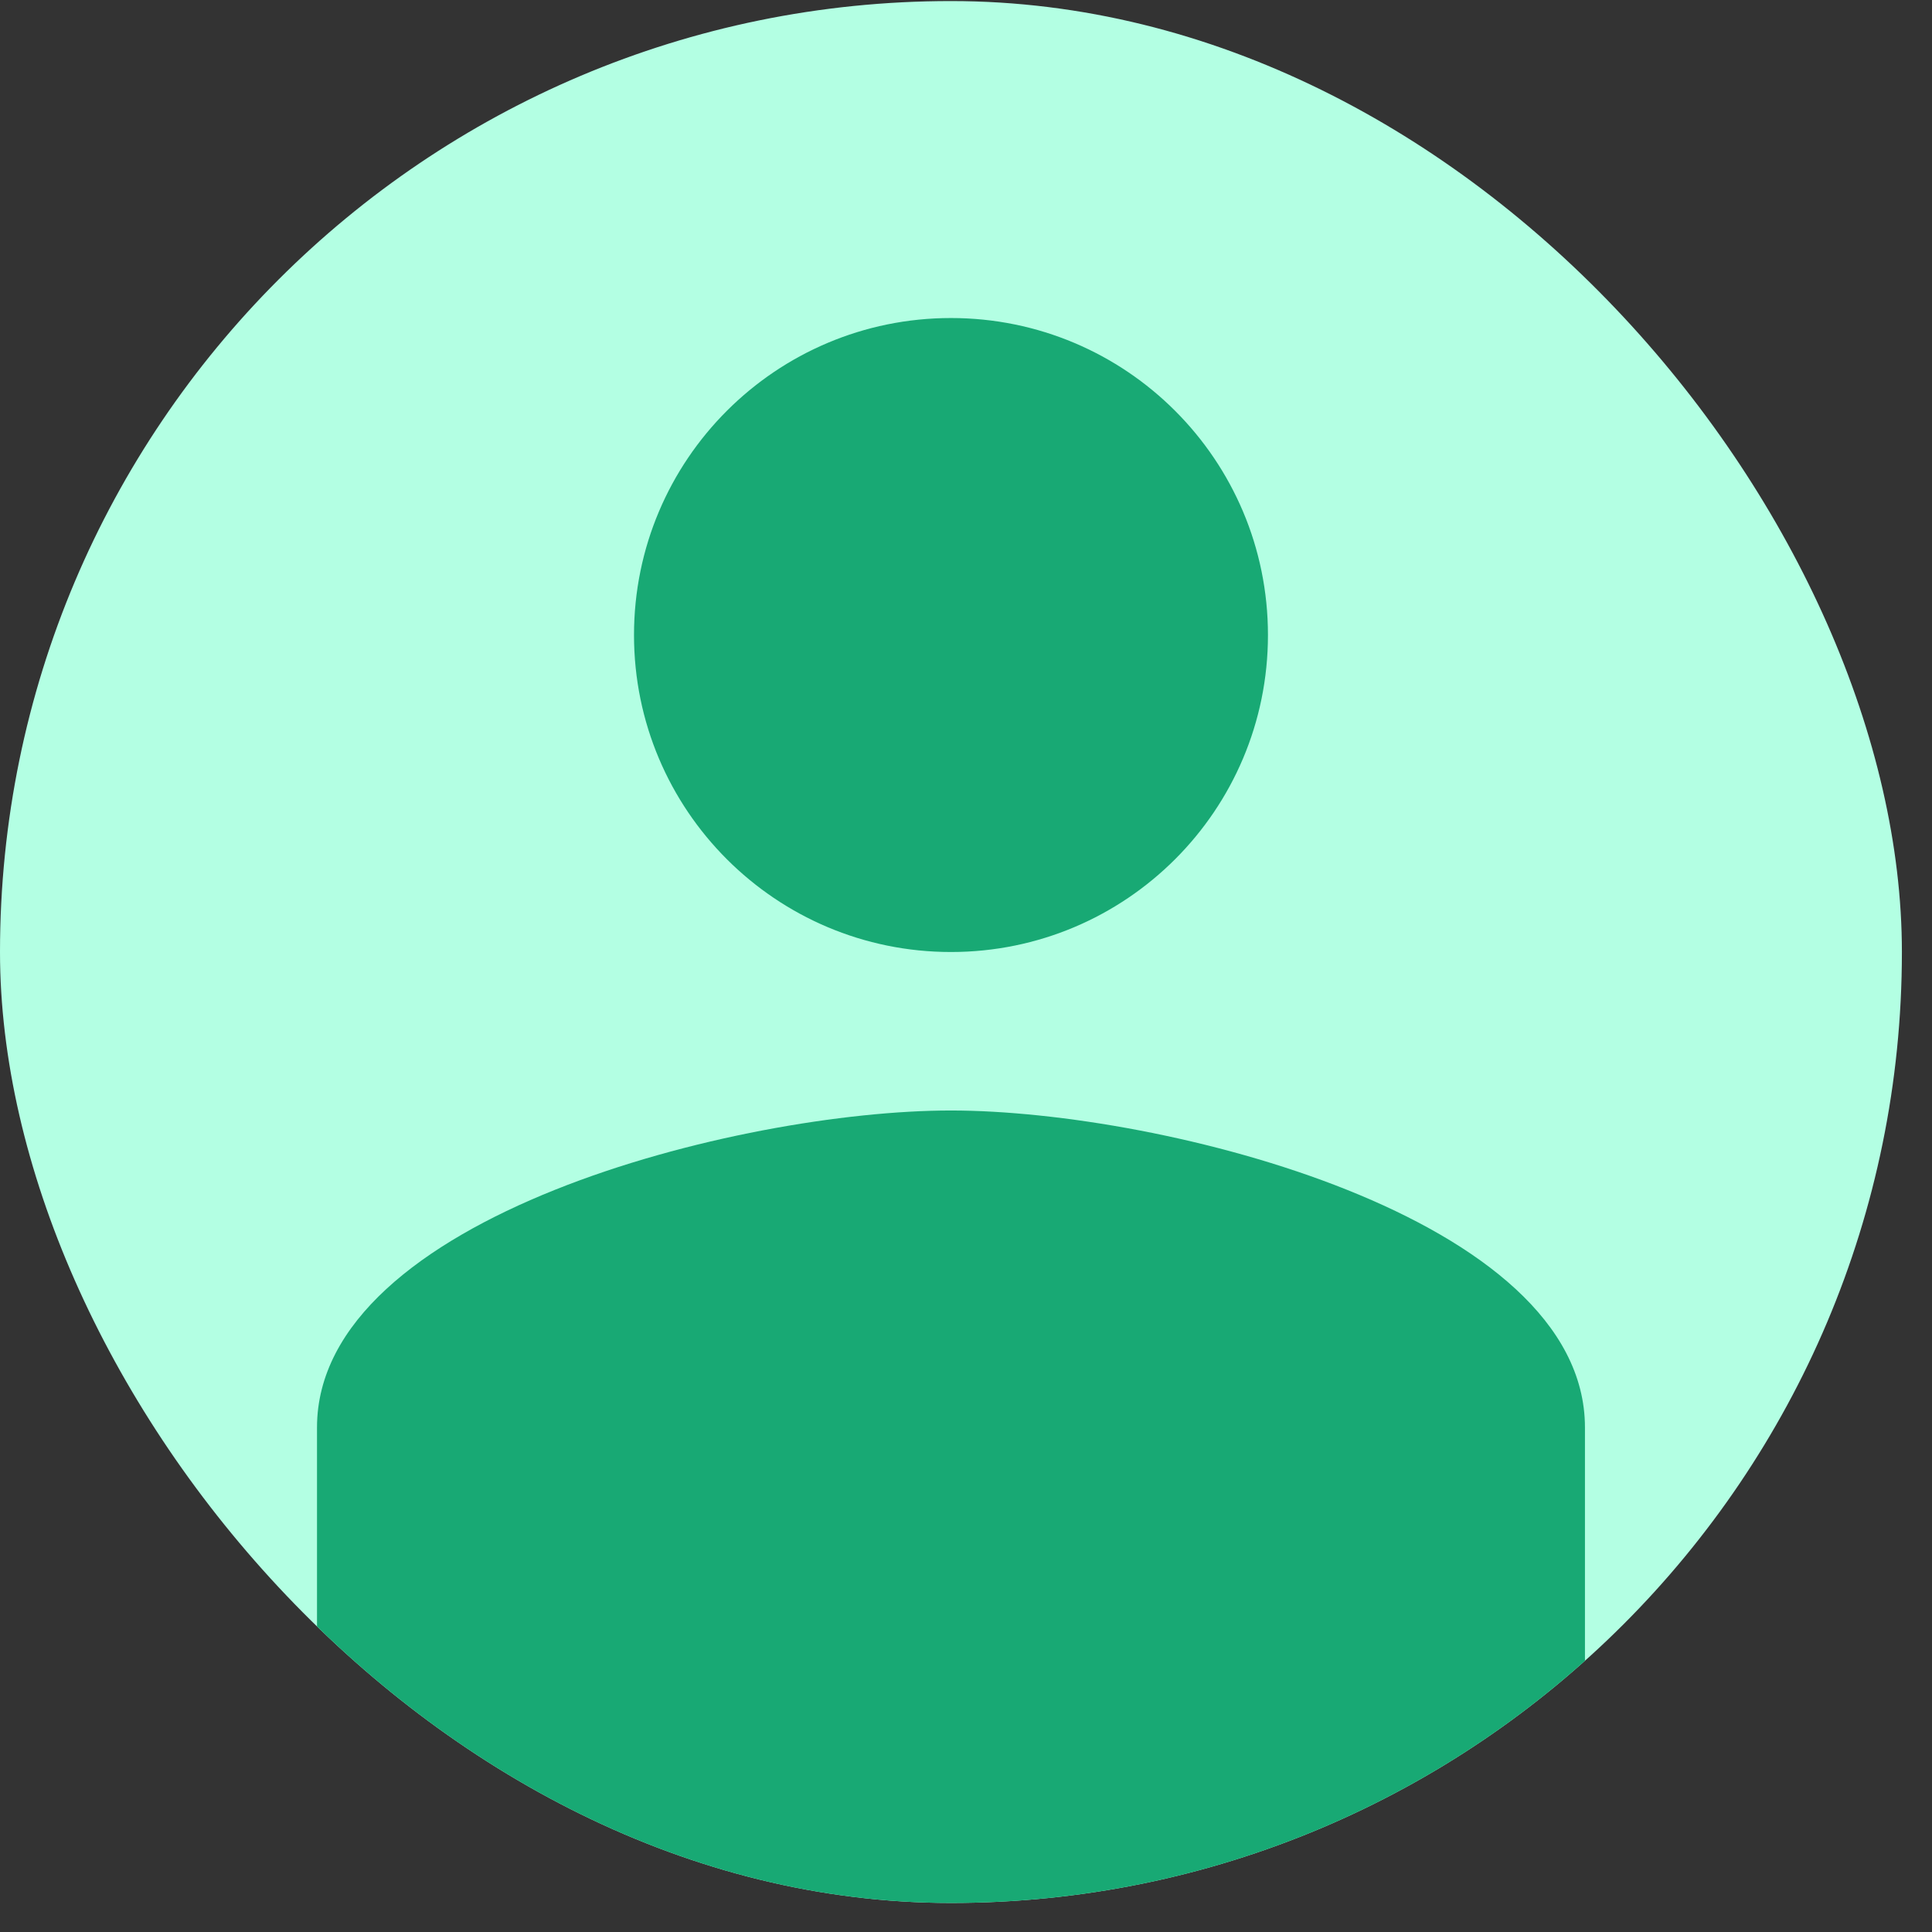 <svg width="62" height="62" viewBox="0 0 62 62" fill="none" xmlns="http://www.w3.org/2000/svg">
<rect x="0" y="0" width="62" height="62" fill="#333333" stroke="none"/>
<g id="Person">
<g clip-path="url(#clip0_1202_63)">
<rect y="0.034" width="61.034" height="61.034" rx="30.517" fill="#B3FFE3"/>
<path id="Vector" d="M30.518 30.551C36.138 30.551 40.69 25.999 40.69 20.379C40.69 14.758 36.138 10.206 30.518 10.206C24.898 10.206 20.346 14.758 20.346 20.379C20.346 25.999 24.898 30.551 30.518 30.551ZM30.518 35.637C23.728 35.637 10.173 39.045 10.173 45.809V58.525C10.173 59.924 11.318 61.068 12.716 61.068H48.32C49.718 61.068 50.863 59.924 50.863 58.525V45.809C50.863 39.045 37.308 35.637 30.518 35.637Z" fill="#18A974"/>
</g>
</g>
<defs>
<clipPath id="clip0_1202_63">
<rect y="0.034" width="61.034" height="61.034" rx="30.517" fill="white"/>
</clipPath>
</defs>
</svg>
